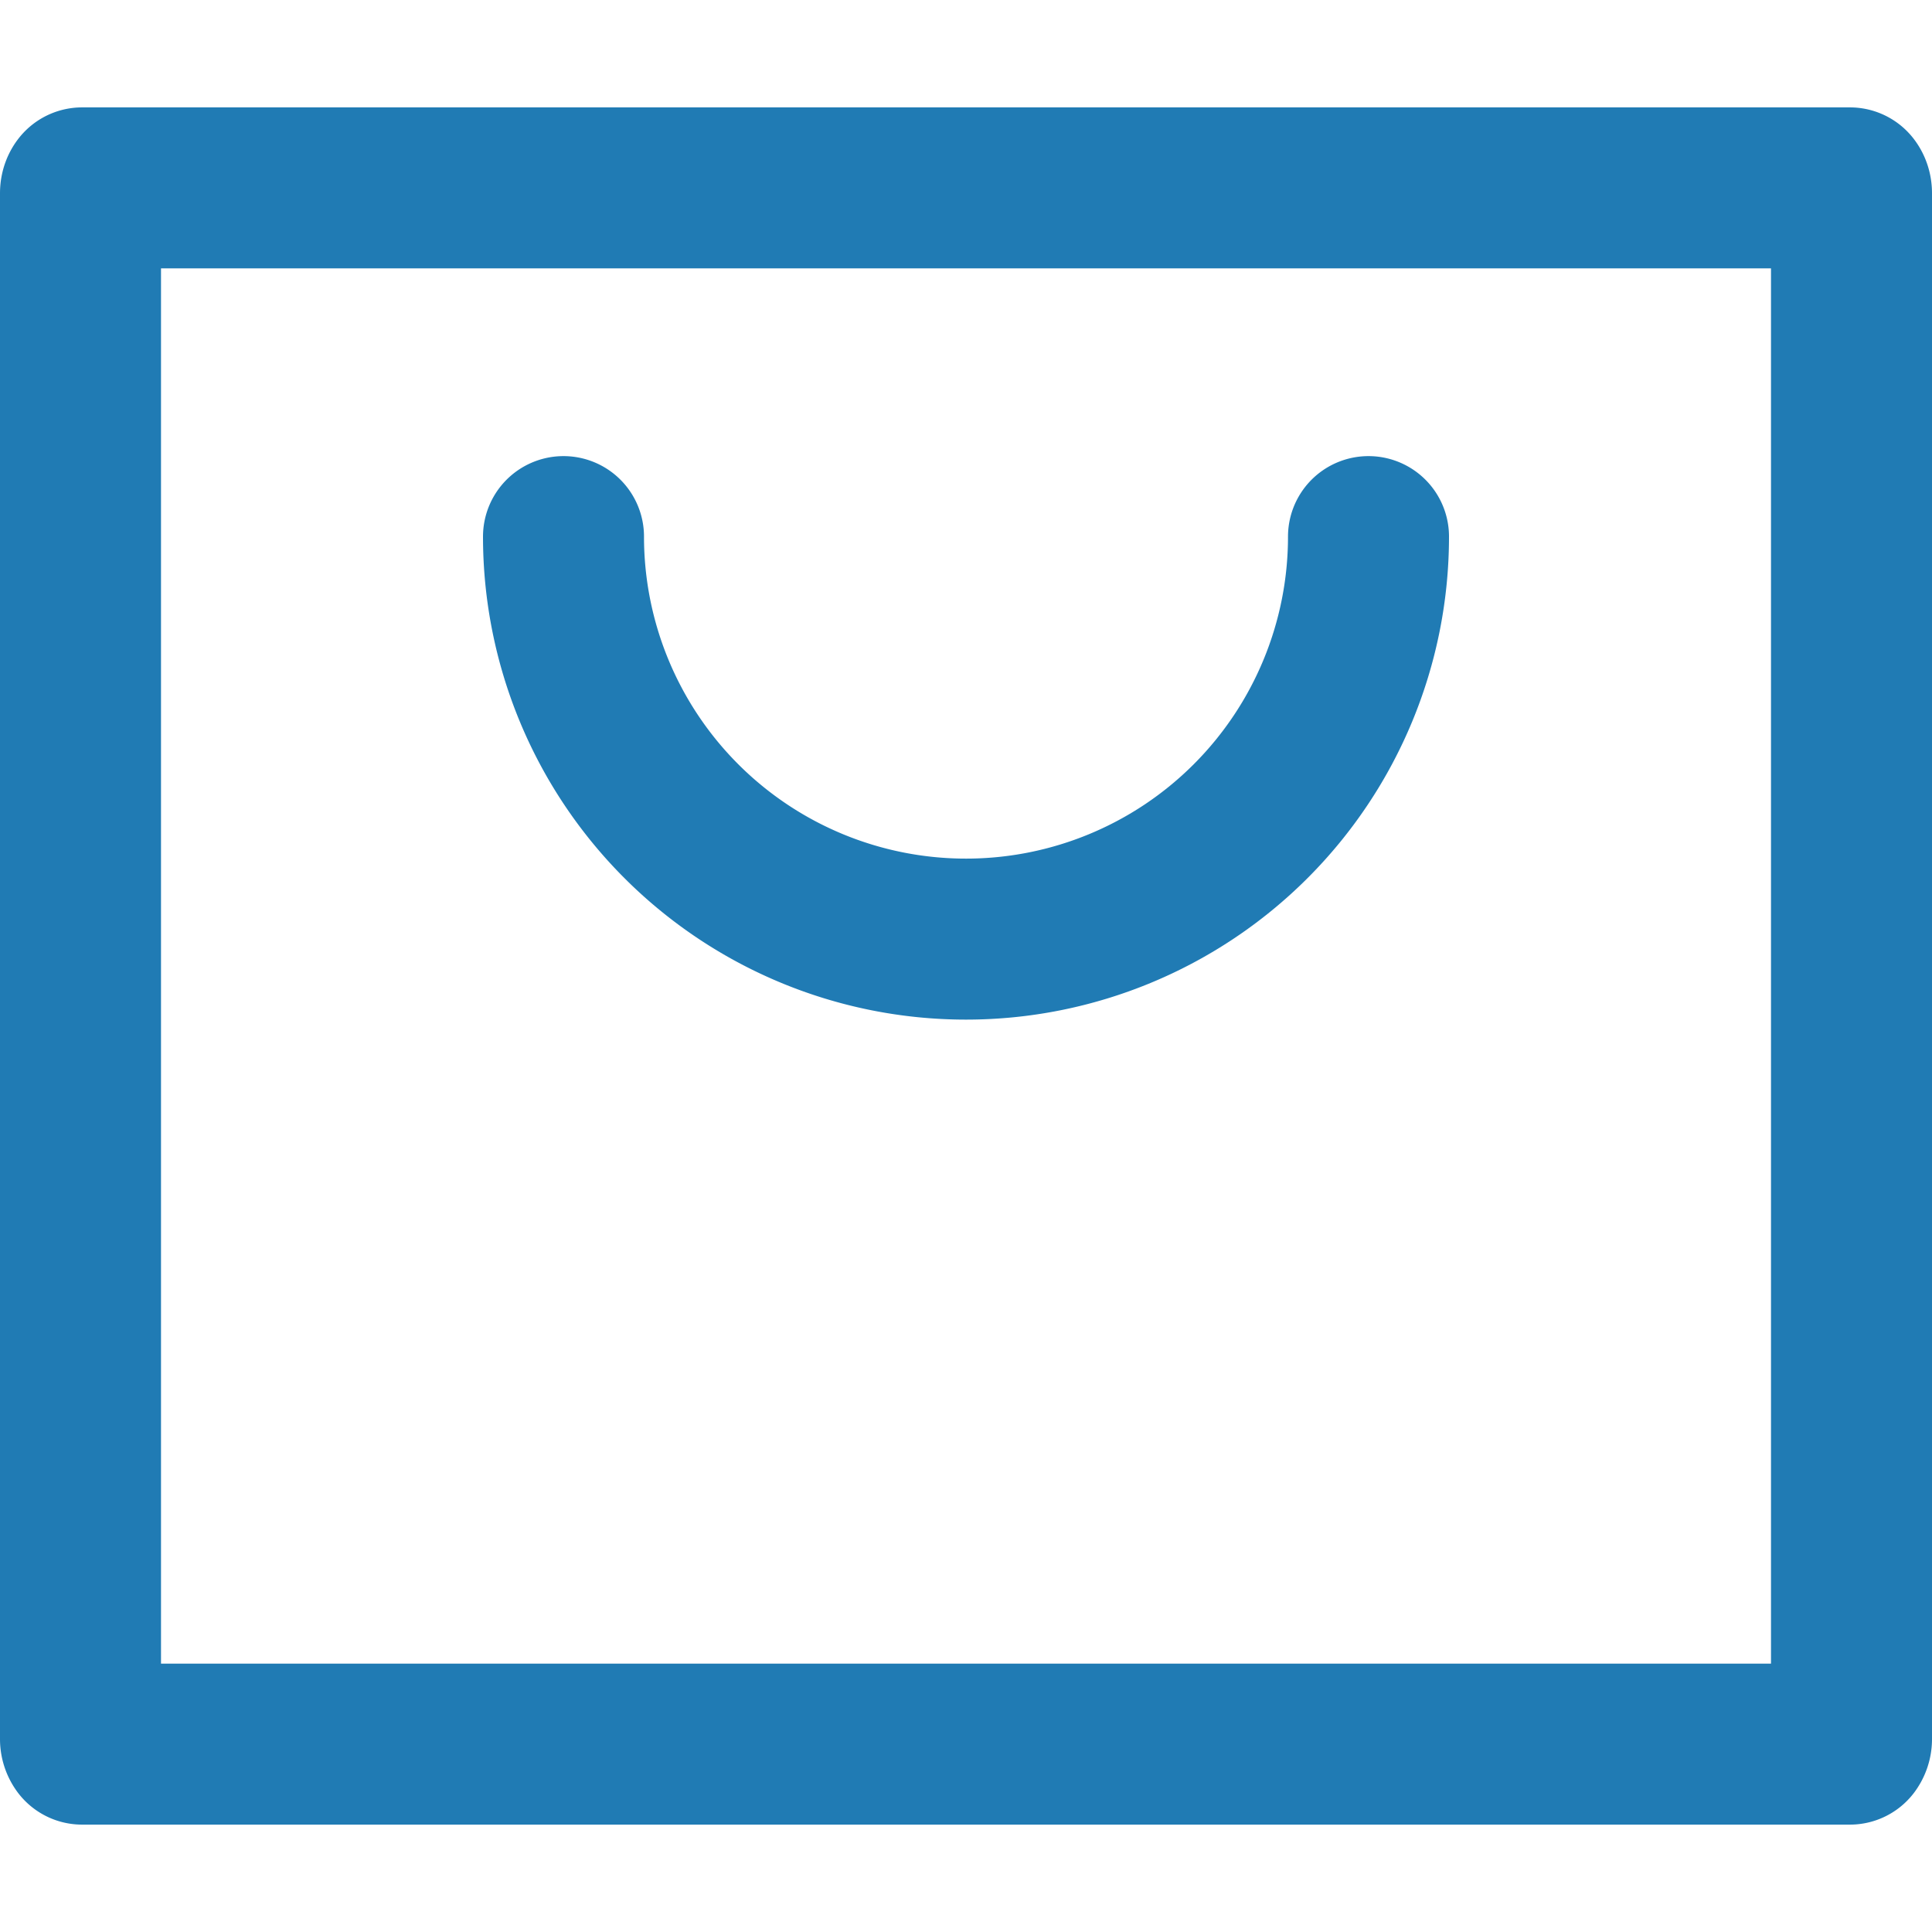 <svg xmlns="http://www.w3.org/2000/svg" width="12" height="12" fill="none" viewBox="0 0 12 12"><path stroke="#207BB4" stroke-linecap="round" stroke-linejoin="round" d="M.5 1.2c0-.017.006-.028.01-.033h10.98c.004.005.01.016.01.033v9.6a.054.054 0 0 1-.01.033H.51A.054.054 0 0 1 .5 10.8V1.2Z"/><path stroke="#207BB4" stroke-linecap="round" stroke-linejoin="round" d="M8.5 3.333a2.5 2.5 0 1 1-5 0"/></svg>